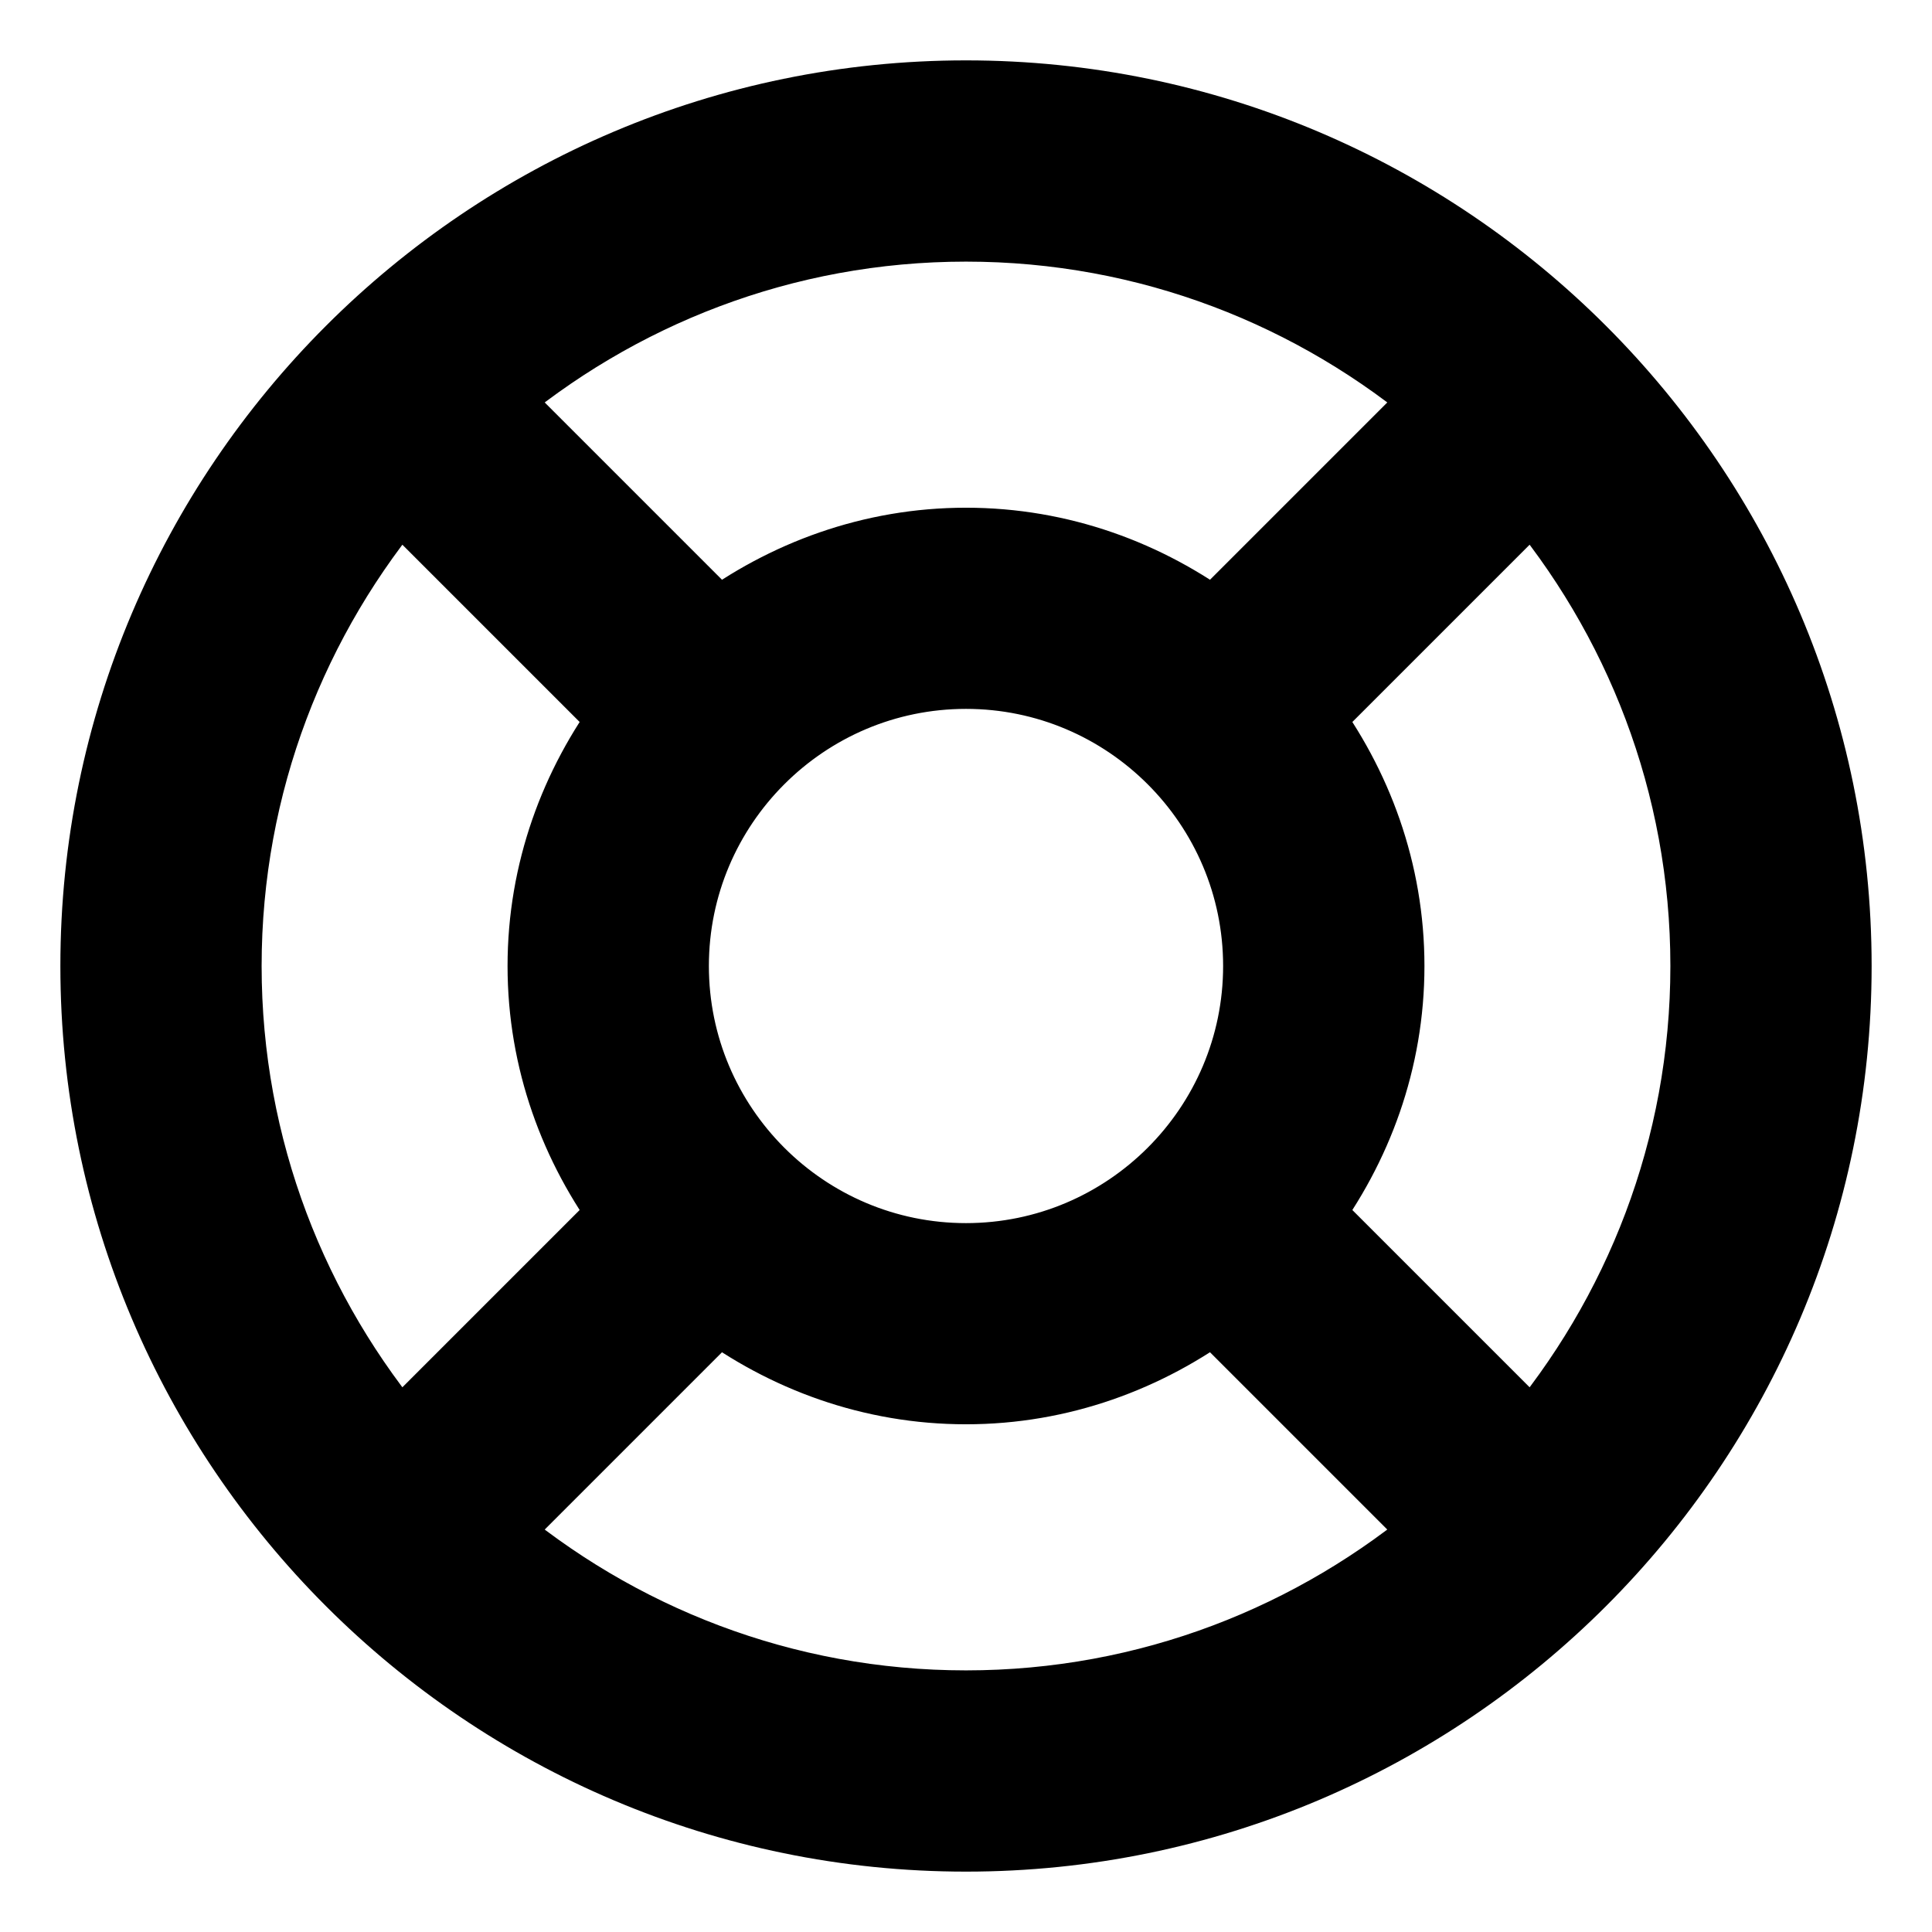 <svg viewBox="0 0 24 24" fill="currentColor" stroke="currentColor" xmlns="http://www.w3.org/2000/svg">
<path d="M12 1.25C6.072 1.25 1.25 6.073 1.25 12C1.25 17.927 6.072 22.75 12 22.75C17.928 22.75 22.75 17.927 22.75 12C22.75 6.073 17.928 1.25 12 1.25ZM19.043 17.982L16.151 15.09C16.798 14.224 17.195 13.161 17.195 12C17.195 10.839 16.798 9.776 16.151 8.91L19.043 6.018C20.416 7.632 21.25 9.719 21.25 12C21.25 14.281 20.416 16.368 19.043 17.982ZM8.306 12C8.306 9.963 9.963 8.306 12 8.306C14.037 8.306 15.694 9.963 15.694 12C15.694 14.037 14.037 15.694 12 15.694C9.963 15.694 8.306 14.037 8.306 12ZM17.982 4.958L15.09 7.85C14.224 7.203 13.161 6.807 12 6.807C10.839 6.807 9.776 7.204 8.91 7.85L6.018 4.958C7.633 3.584 9.719 2.75 12 2.75C14.281 2.75 16.368 3.584 17.982 4.958ZM4.957 6.018L7.849 8.91C7.202 9.776 6.805 10.839 6.805 12C6.805 13.161 7.202 14.224 7.849 15.09L4.957 17.982C3.584 16.368 2.75 14.281 2.75 12C2.75 9.719 3.584 7.632 4.957 6.018ZM6.018 19.042L8.91 16.15C9.776 16.797 10.839 17.193 12 17.193C13.161 17.193 14.224 16.796 15.09 16.15L17.982 19.042C16.367 20.416 14.281 21.25 12 21.25C9.719 21.25 7.632 20.416 6.018 19.042Z" />
</svg>
